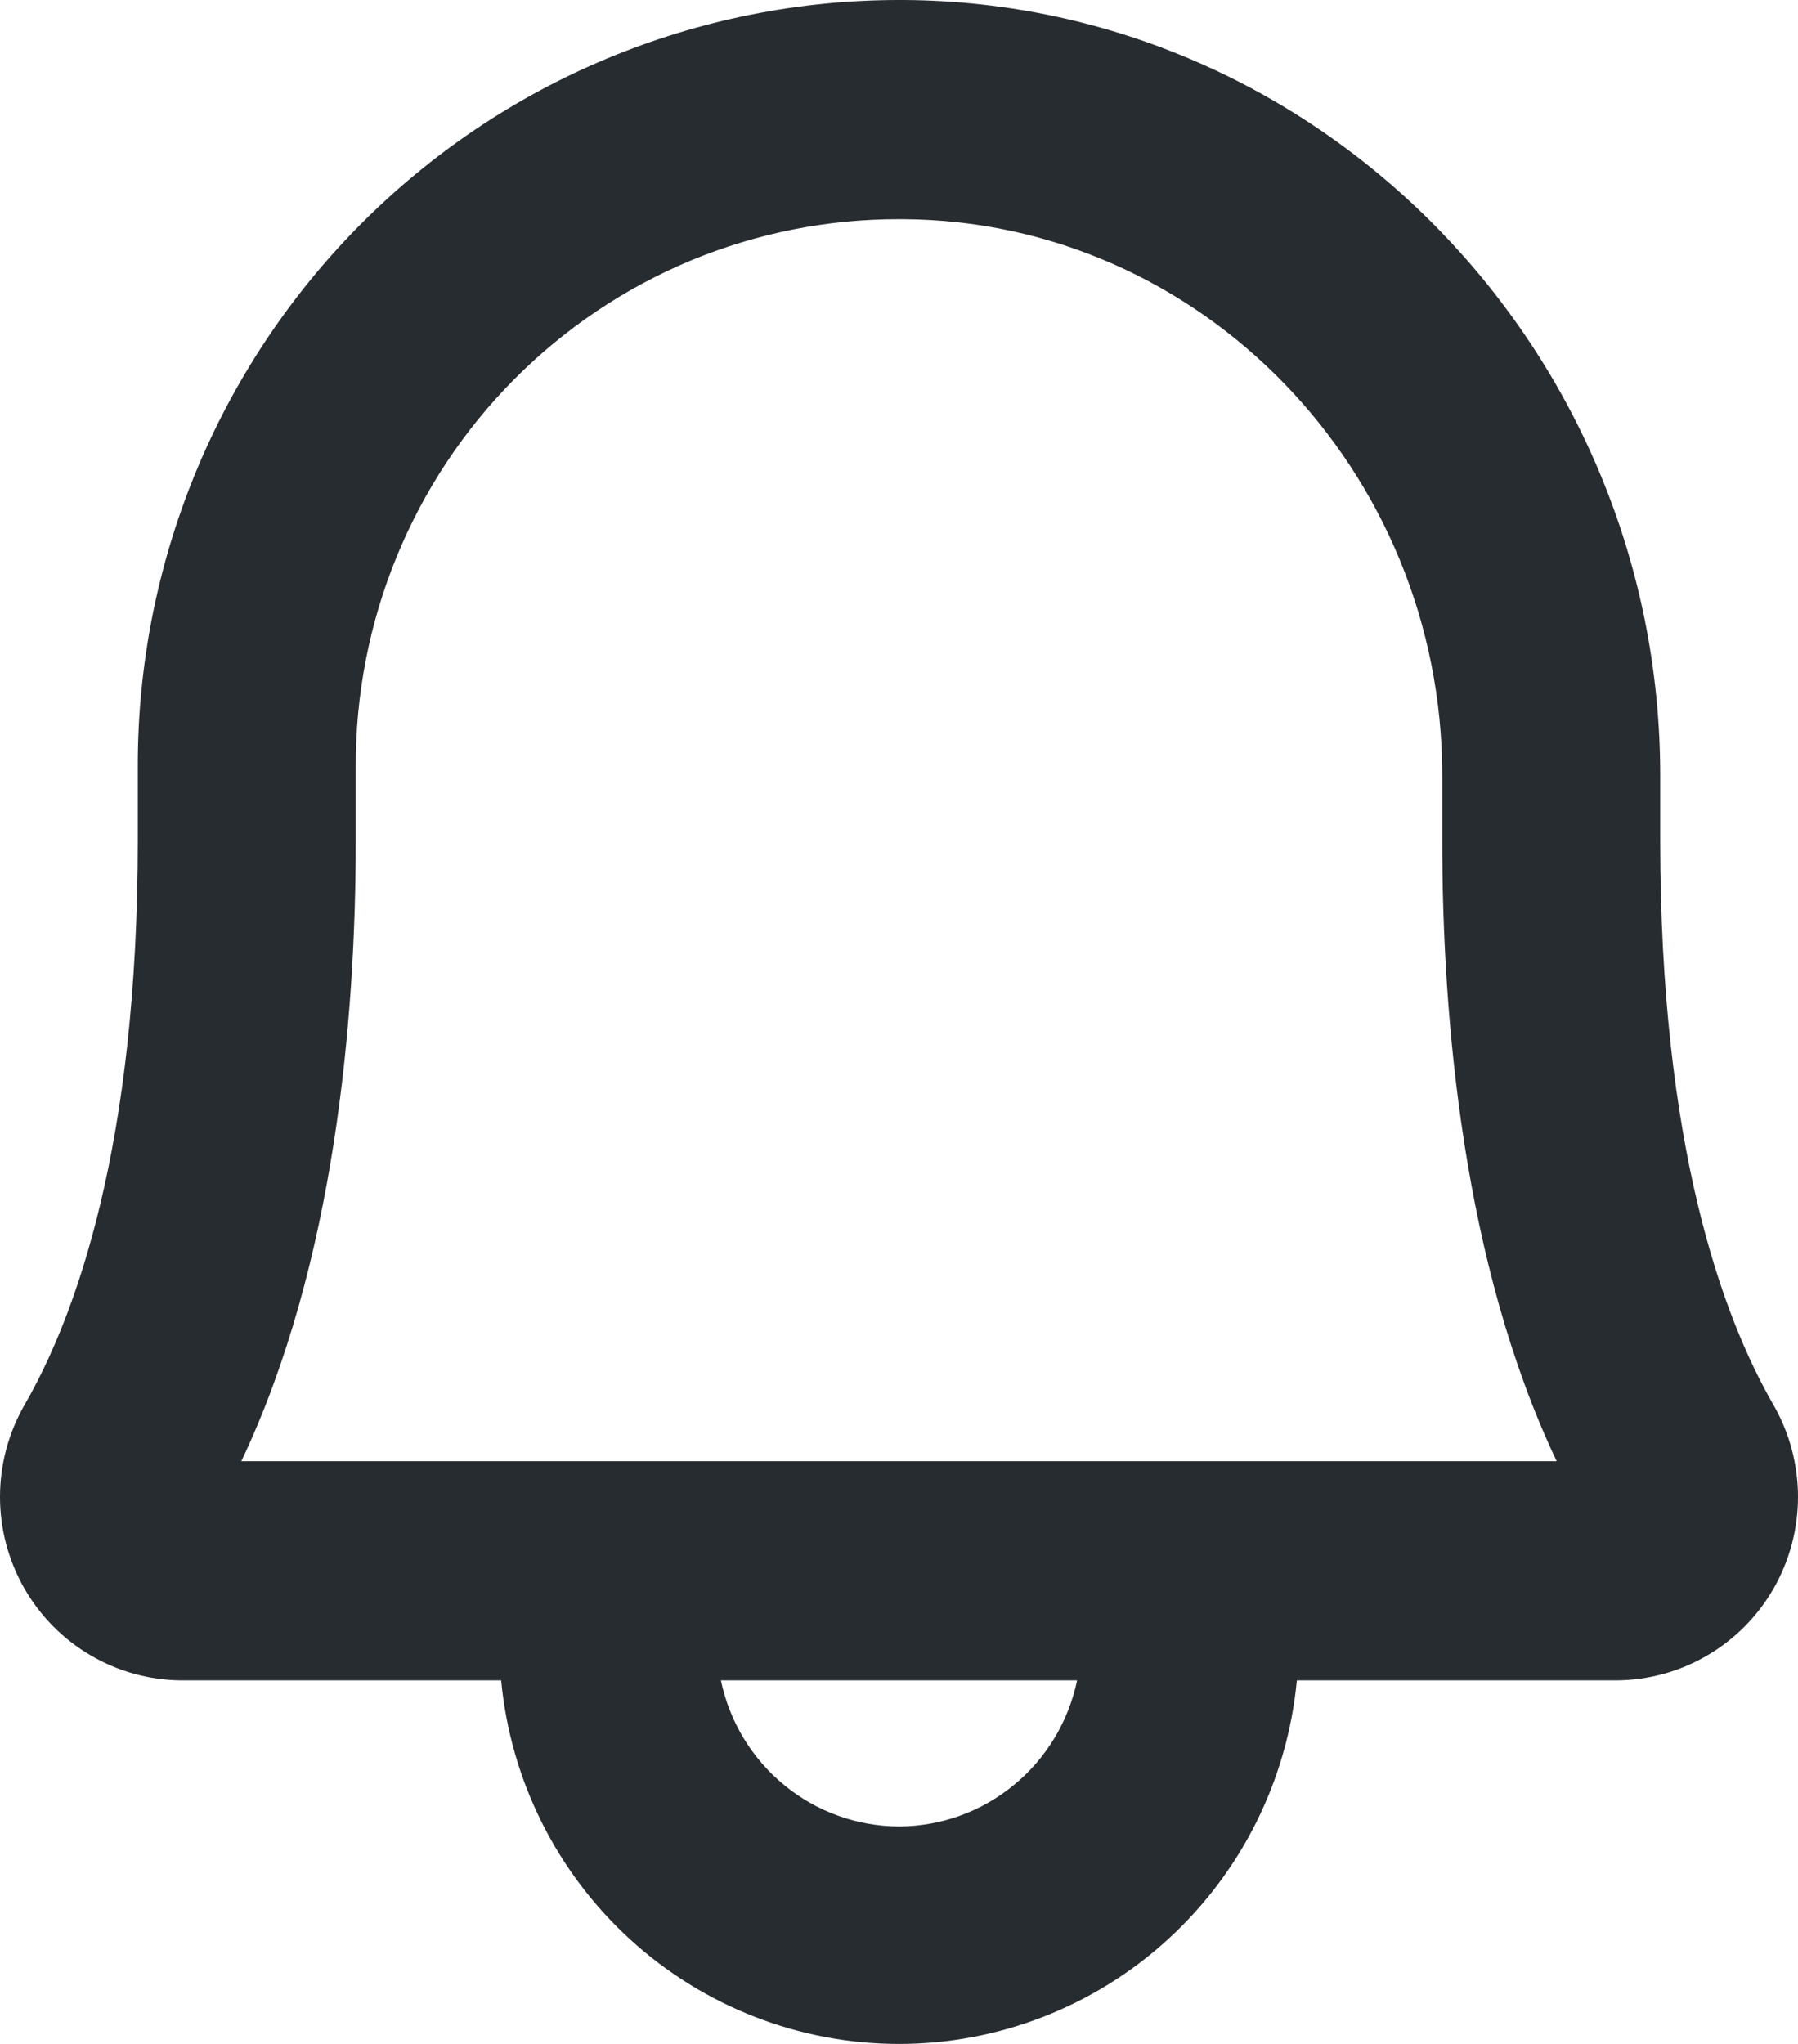 <svg width="22" height="25" viewBox="0 0 22 25" fill="none" xmlns="http://www.w3.org/2000/svg">
<path d="M21.704 17.191C21.07 16.096 20.314 14.007 20.314 10.277V9.484C20.314 4.289 16.169 0.034 11.067 0H11C9.775 -3.50627e-06 8.562 0.243 7.43 0.715C6.299 1.186 5.271 1.878 4.406 2.75C3.541 3.621 2.855 4.656 2.388 5.794C1.921 6.932 1.683 8.152 1.686 9.383V10.277C1.686 14.007 0.93 16.096 0.296 17.191C0.102 17.531 -0 17.917 2.22266e-07 18.309C0 18.701 0.103 19.087 0.297 19.427C0.492 19.767 0.771 20.05 1.109 20.247C1.446 20.445 1.829 20.55 2.219 20.553H6.132C6.247 21.77 6.81 22.9 7.711 23.722C8.611 24.544 9.784 25 11 25C12.216 25 13.389 24.544 14.289 23.722C15.19 22.9 15.753 21.77 15.868 20.553H19.781C20.171 20.55 20.554 20.445 20.891 20.247C21.229 20.05 21.508 19.767 21.703 19.427C21.897 19.087 22 18.701 22 18.309C22 17.917 21.898 17.531 21.704 17.191V17.191ZM11 22.34C10.488 22.338 9.992 22.16 9.596 21.834C9.199 21.509 8.926 21.057 8.821 20.553H13.179C13.074 21.057 12.801 21.509 12.404 21.834C12.008 22.16 11.512 22.338 11 22.34V22.34ZM2.953 17.872C4.098 15.46 4.353 12.455 4.353 10.277V9.383C4.349 8.503 4.518 7.632 4.85 6.818C5.182 6.004 5.671 5.265 6.289 4.642C6.907 4.019 7.641 3.525 8.449 3.188C9.258 2.852 10.125 2.679 11 2.681H11.056C14.69 2.703 17.647 5.753 17.647 9.484V10.277C17.647 12.455 17.902 15.46 19.047 17.872H2.953Z" fill="#272C31"/>
</svg>
